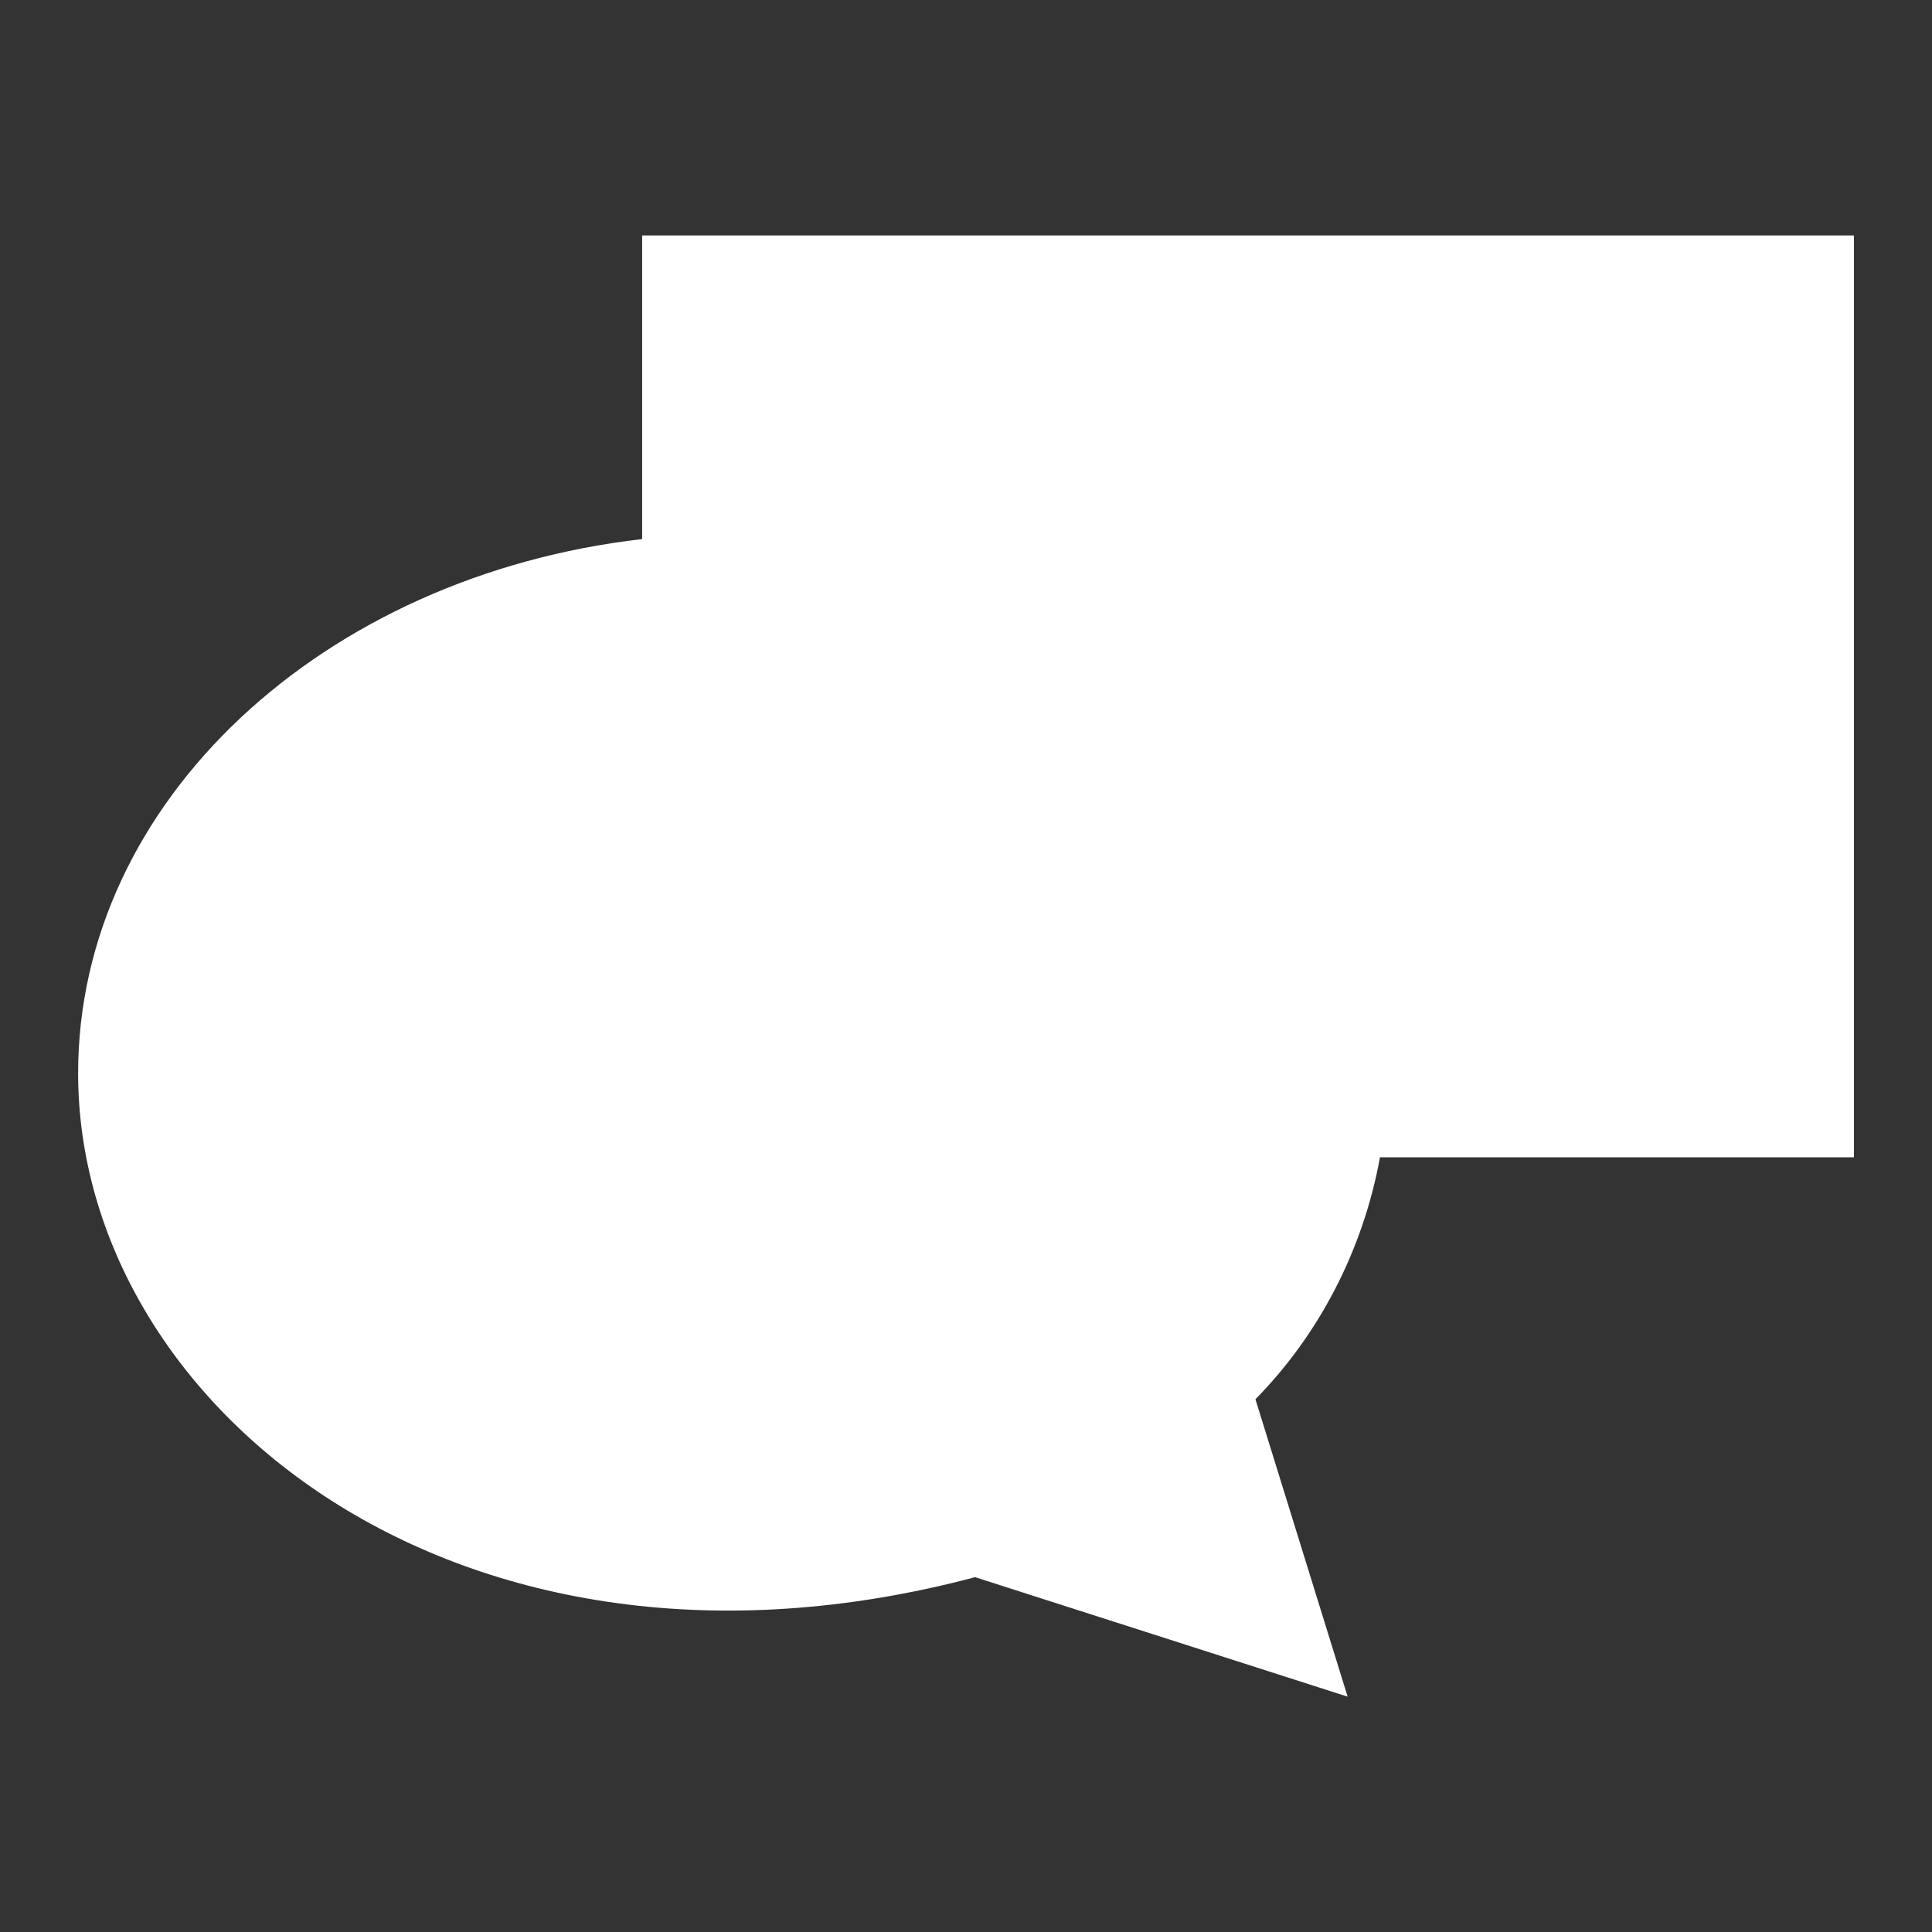 <?xml version="1.0" encoding="utf-8"?>
<!-- Generator: Adobe Illustrator 16.0.0, SVG Export Plug-In . SVG Version: 6.00 Build 0)  -->
<!DOCTYPE svg PUBLIC "-//W3C//DTD SVG 1.1//EN" "http://www.w3.org/Graphics/SVG/1.1/DTD/svg11.dtd">
<svg version="1.1" id="Layer_1" xmlns="http://www.w3.org/2000/svg" xmlns:xlink="http://www.w3.org/1999/xlink" x="0px" y="0px"
	 width="32px" height="32px" viewBox="0 0 32 32" enable-background="new 0 0 32 32" xml:space="preserve">
<rect x="0" y="0" width="32" height="32" fill="#333333" stroke="none"/>
<path fill="#FFFFFF" d="M12.363,6.532v11.933h2.618v5.59l7.361-5.59H29.1V6.532H12.363z"/>
<path fill="#FFFFFF" d="M10.636,3.9v5.029c-5.275,0.606-9.342,4.334-9.342,8.848c0,5.496,6.274,10.621,14.857,8.346l6.17,1.979
	l-1.527-4.926c1.047-1.064,1.781-2.463,2.063-4.008h7.85V3.9H10.636z M27.372,15.833h-4.65H21.72l-5.132,3.899v-3.899h-2.619V8.97
	V7.233h13.403V15.833z"/>
</svg>
